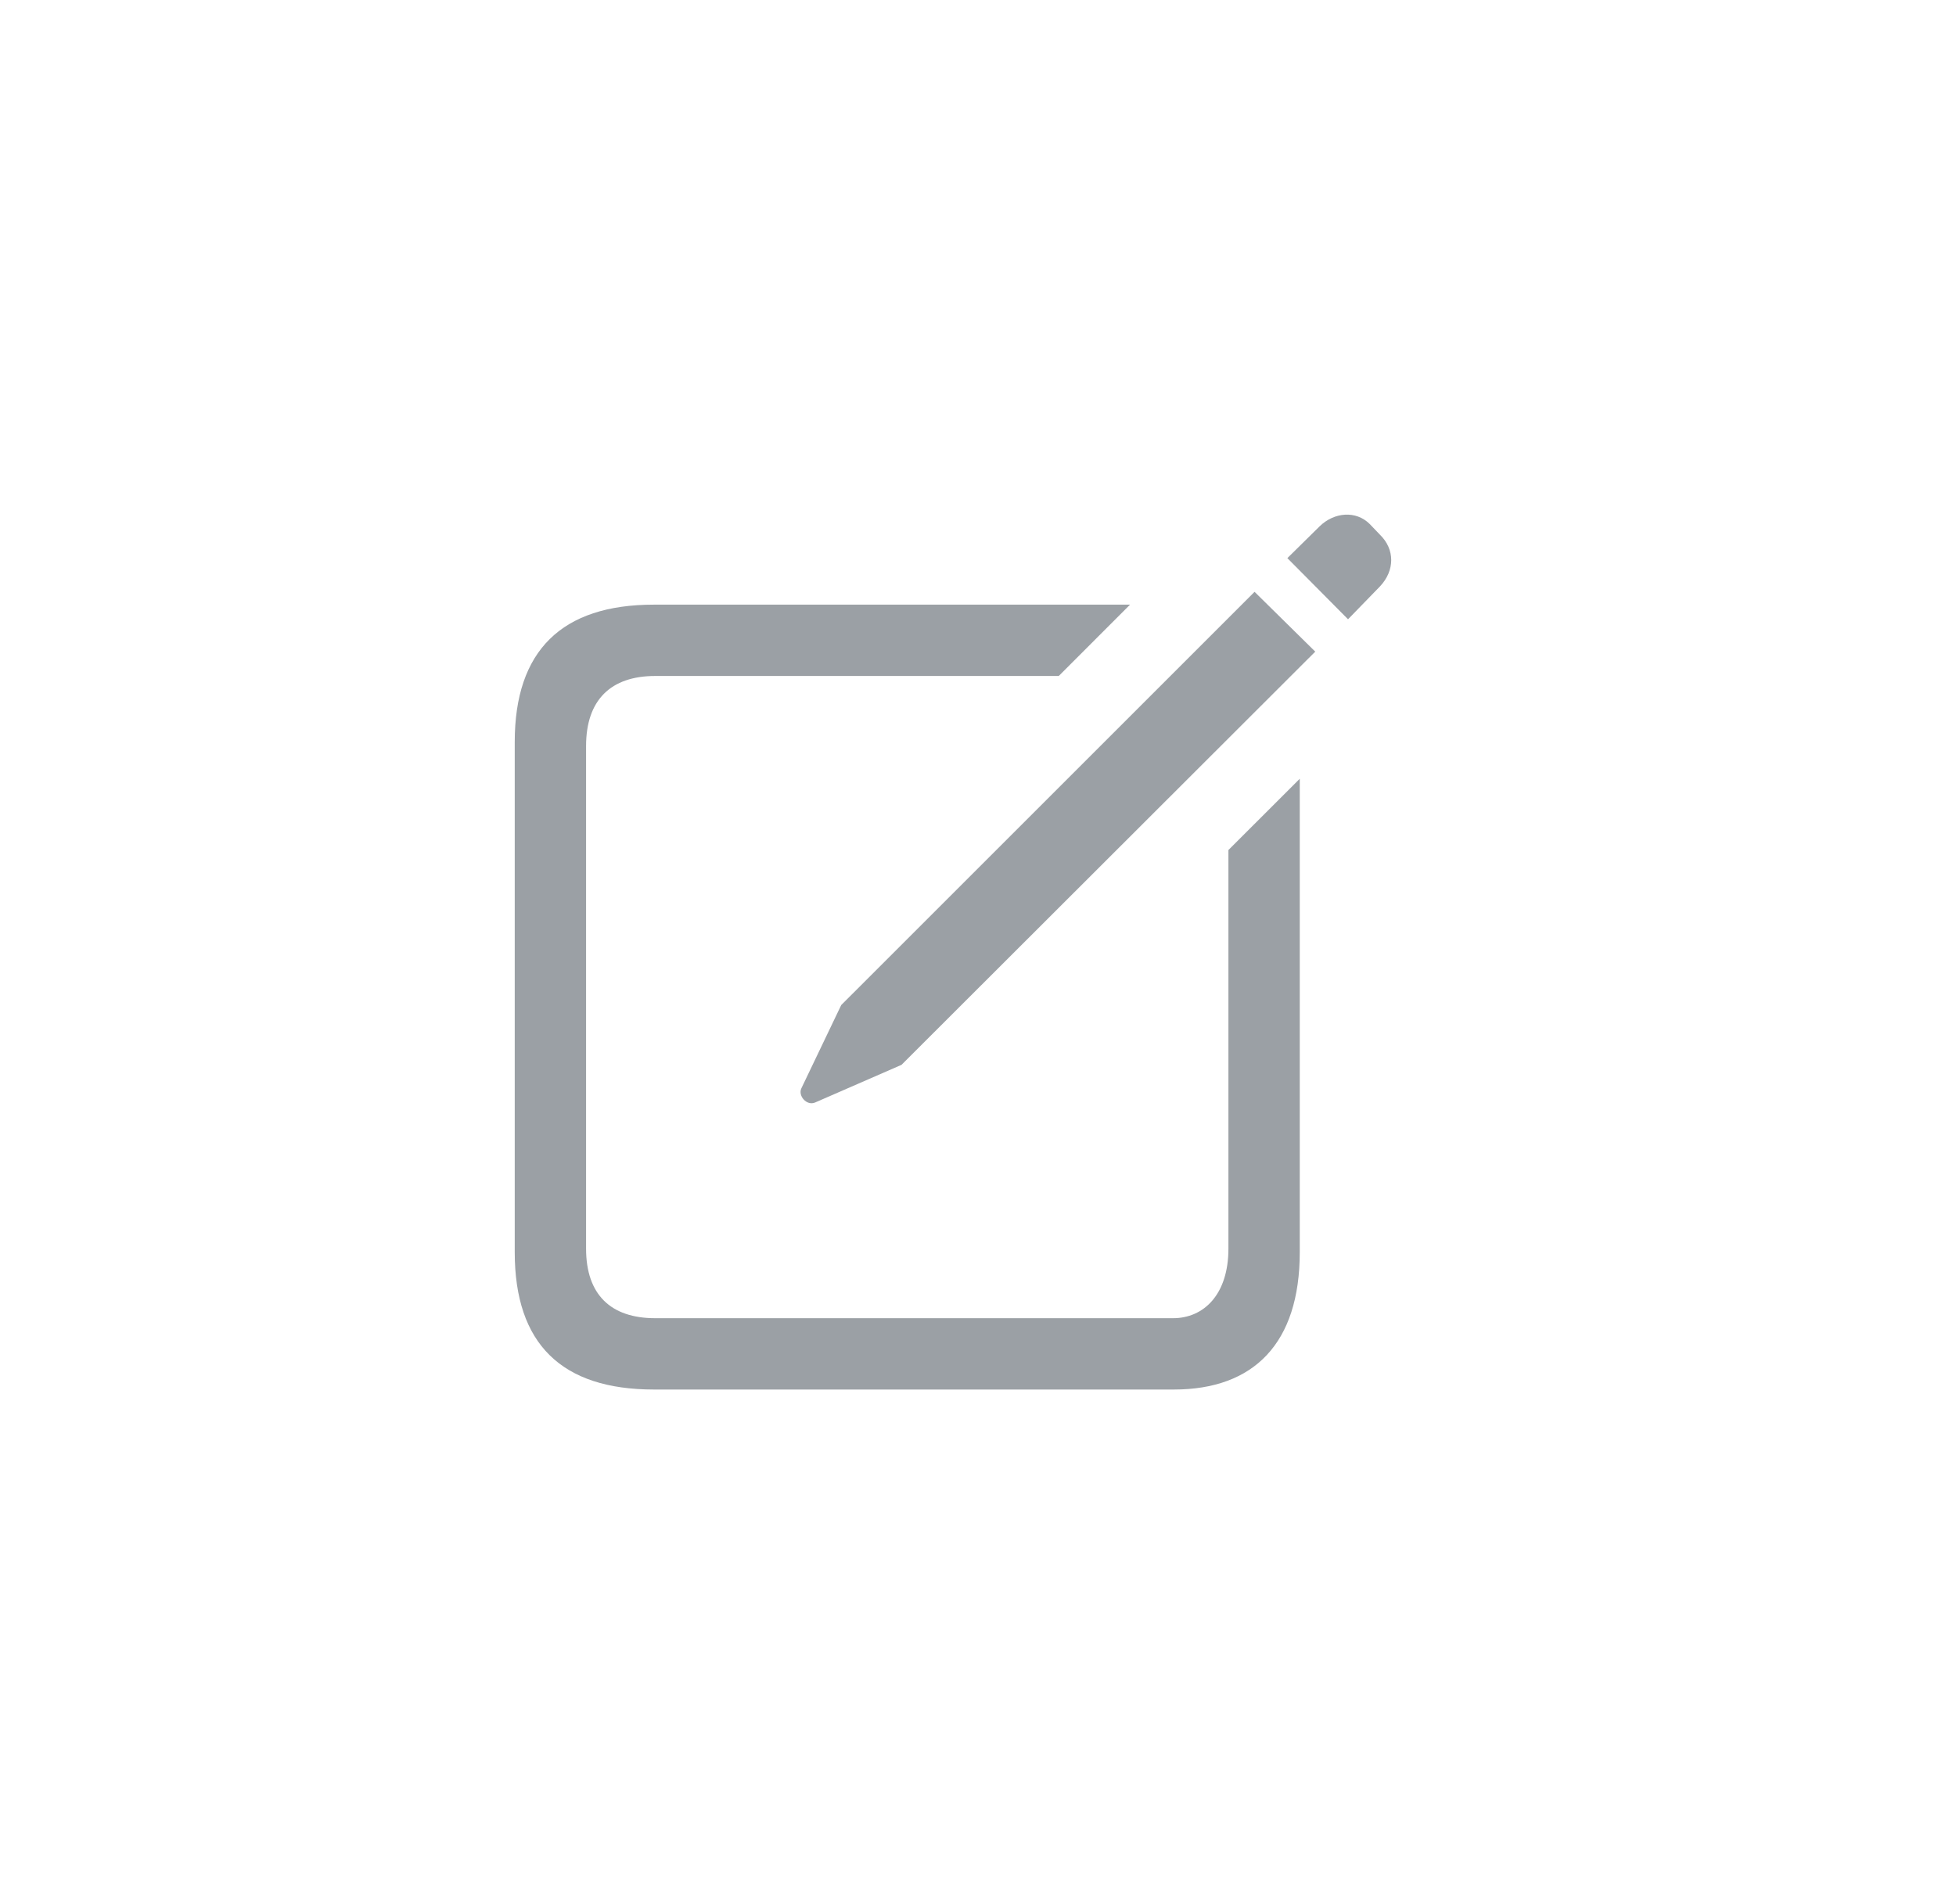 <svg width="38" height="37" viewBox="0 0 38 37" fill="none" xmlns="http://www.w3.org/2000/svg">
<path d="M12.703 27H22.806C24.356 27 25.251 26.105 25.251 24.332V15.132L23.865 16.517V24.263C23.865 25.158 23.383 25.614 22.789 25.614H12.728C11.868 25.614 11.386 25.158 11.386 24.263V14.495C11.386 13.6 11.868 13.135 12.728 13.135H20.569L21.954 11.749H12.703C10.912 11.749 10 12.644 10 14.417V24.332C10 26.114 10.912 27 12.703 27ZM15.835 21.423L17.514 20.691L25.552 12.662L24.373 11.5L16.343 19.529L15.568 21.148C15.5 21.294 15.672 21.492 15.835 21.423ZM26.189 12.033L26.808 11.396C27.101 11.086 27.101 10.673 26.808 10.389L26.611 10.183C26.344 9.916 25.922 9.95 25.638 10.226L25.01 10.845L26.189 12.033Z" fill="#9BA0A5"/>
</svg>
